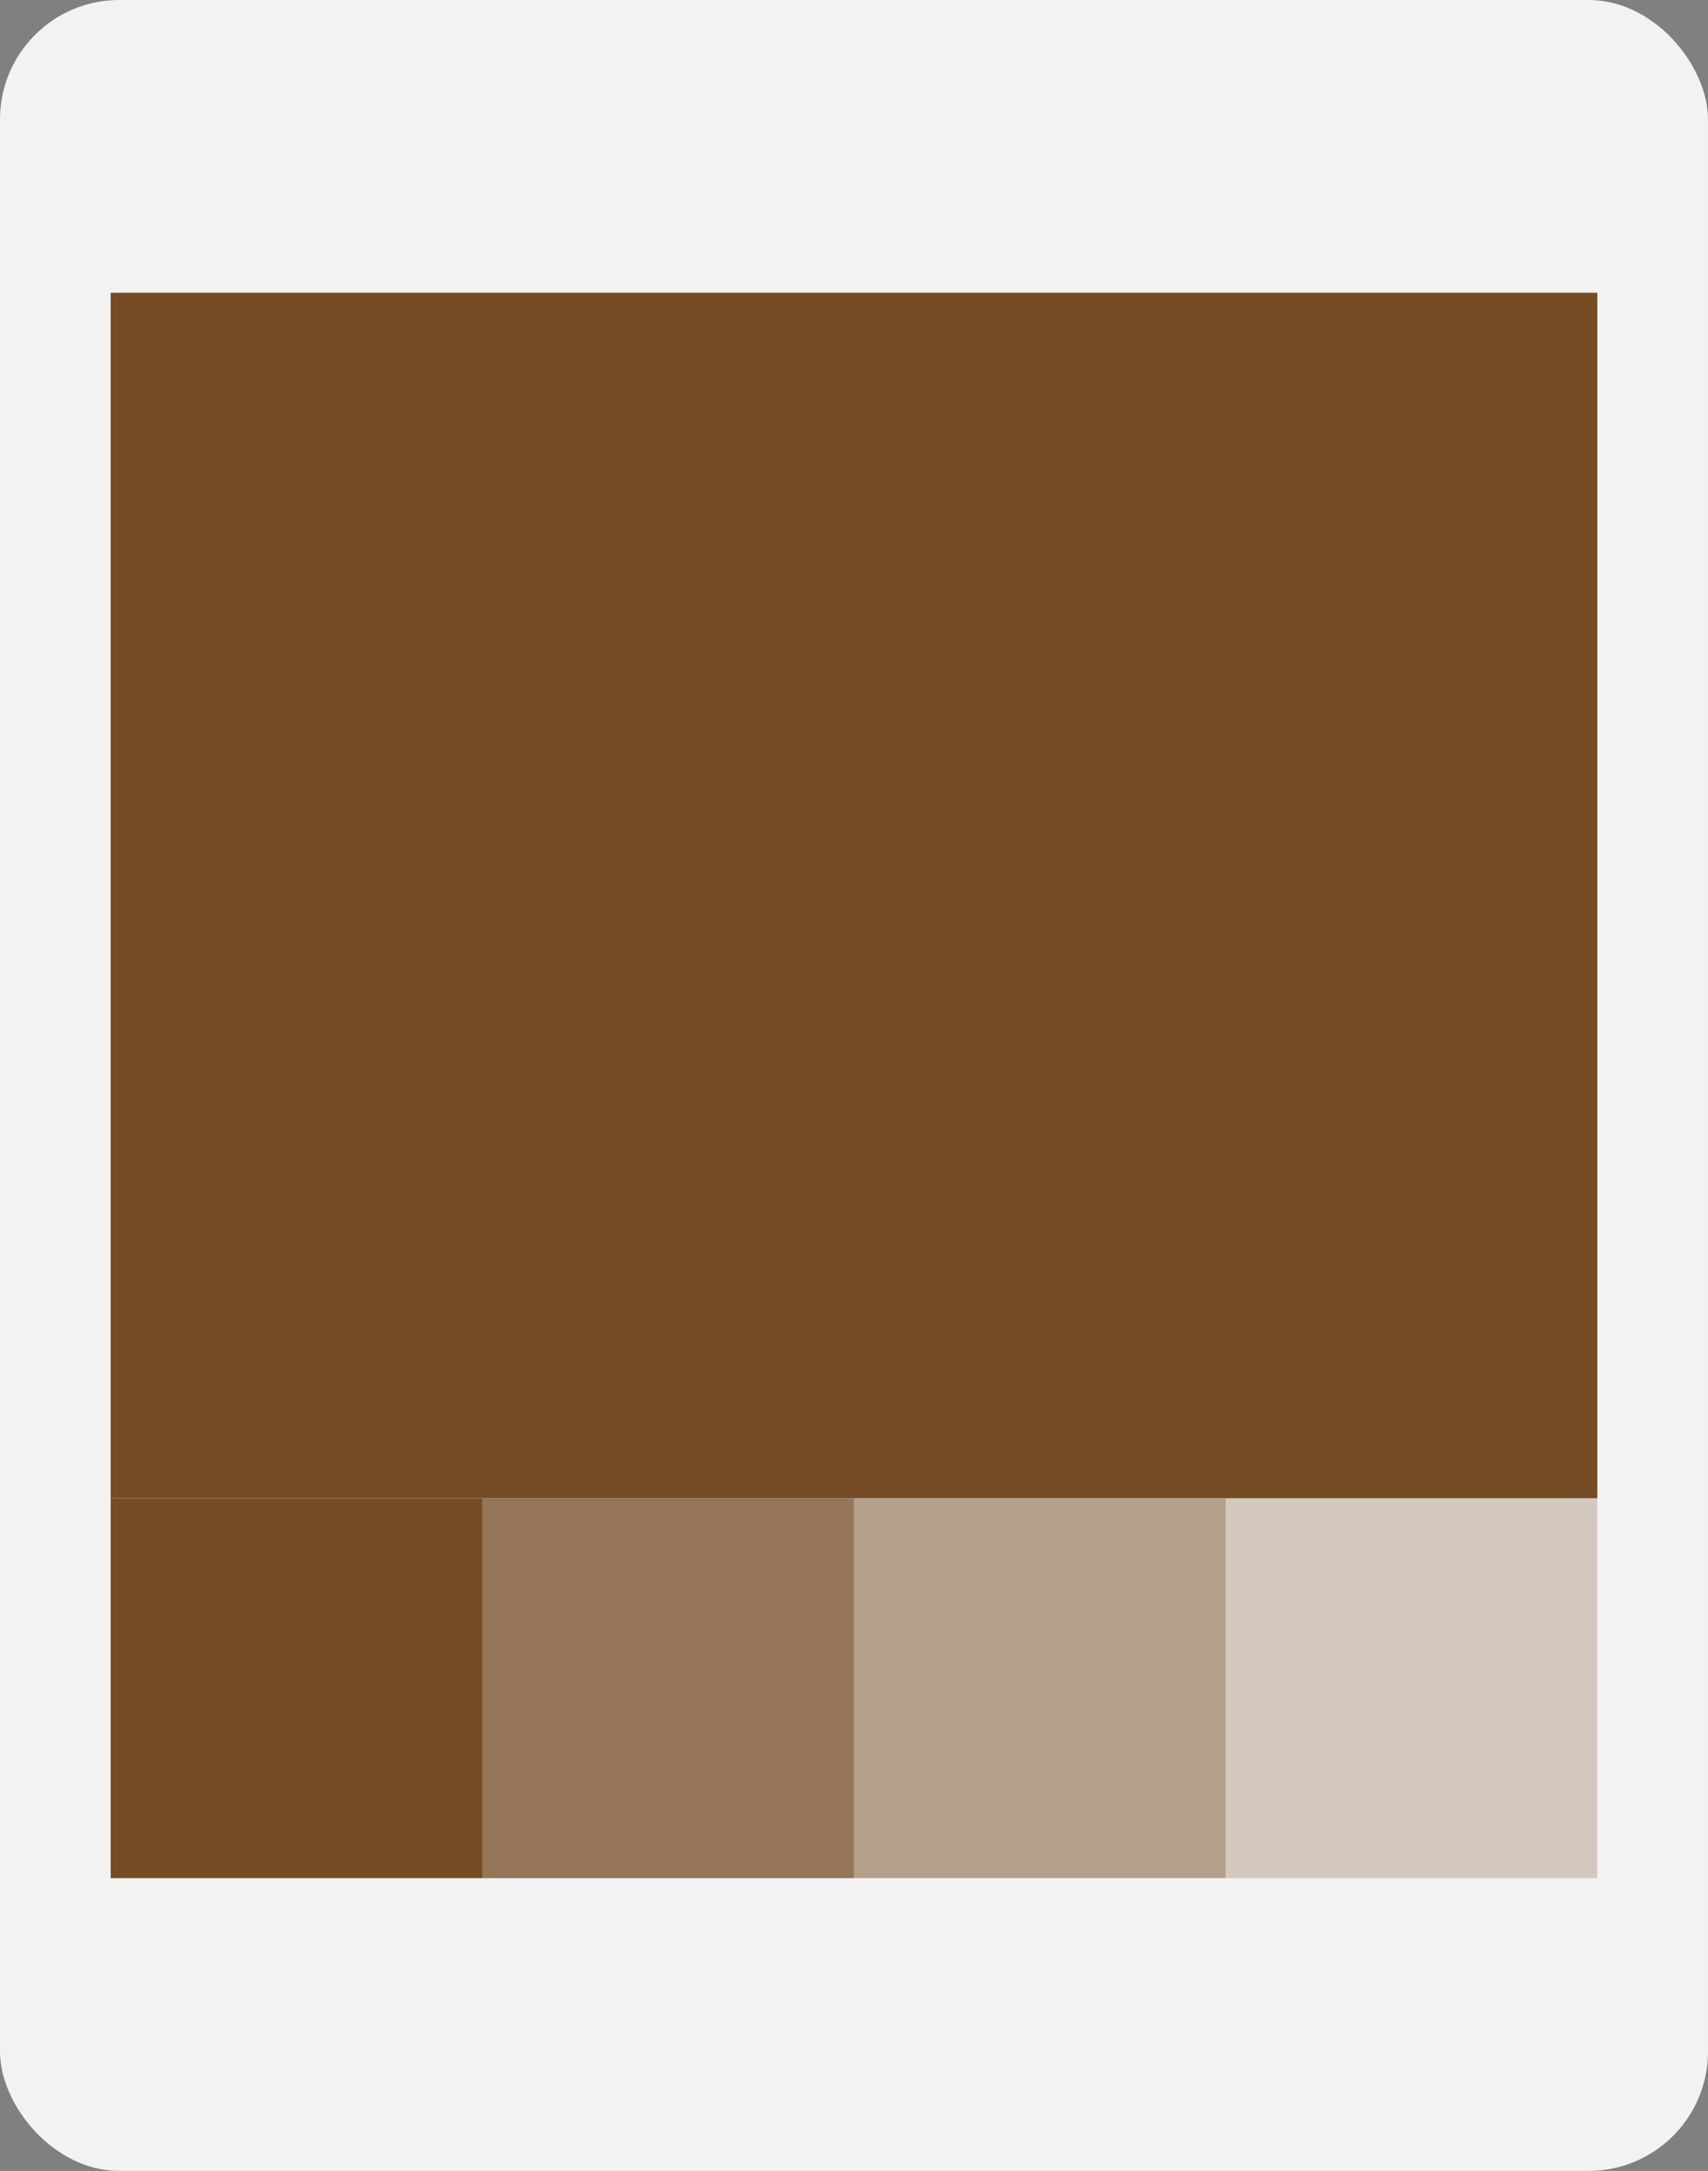 <svg xmlns="http://www.w3.org/2000/svg" width="294.965" height="374.827" viewBox="0 0 294.965 374.827">
  <rect x="0" y="0" width="294.965" height="374.827" fill="#808080" stroke="none"/>
  <g id="Grupo_63695" data-name="Grupo 63695" transform="translate(-701.544 -2038.81)">
    <rect id="Rectángulo_8019" data-name="Rectángulo 8019" width="294.965" height="374.827" rx="20.609" transform="translate(701.544 2038.809)" fill="#f2f2f2"/>
    <g id="Grupo_63694" data-name="Grupo 63694" transform="translate(720.659 2089.354)">
      <rect id="Rectángulo_8020" data-name="Rectángulo 8020" width="64.179" height="65.601" transform="translate(0 208.136)" fill="#754c24"/>
      <rect id="Rectángulo_8021" data-name="Rectángulo 8021" width="256.735" height="208.136" fill="#754c24"/>
      <g id="Grupo_63691" data-name="Grupo 63691" transform="translate(64.179 208.136)" opacity="0.75">
        <rect id="Rectángulo_8022" data-name="Rectángulo 8022" width="64.179" height="65.601" fill="#754c24"/>
      </g>
      <g id="Grupo_63692" data-name="Grupo 63692" transform="translate(128.368 208.136)" opacity="0.5">
        <rect id="Rectángulo_8023" data-name="Rectángulo 8023" width="64.179" height="65.601" fill="#754c24"/>
      </g>
      <g id="Grupo_63693" data-name="Grupo 63693" transform="translate(192.547 208.136)" opacity="0.25">
        <rect id="Rectángulo_8024" data-name="Rectángulo 8024" width="64.179" height="65.601" fill="#754c24"/>
      </g>
    </g>
  </g>
</svg>
